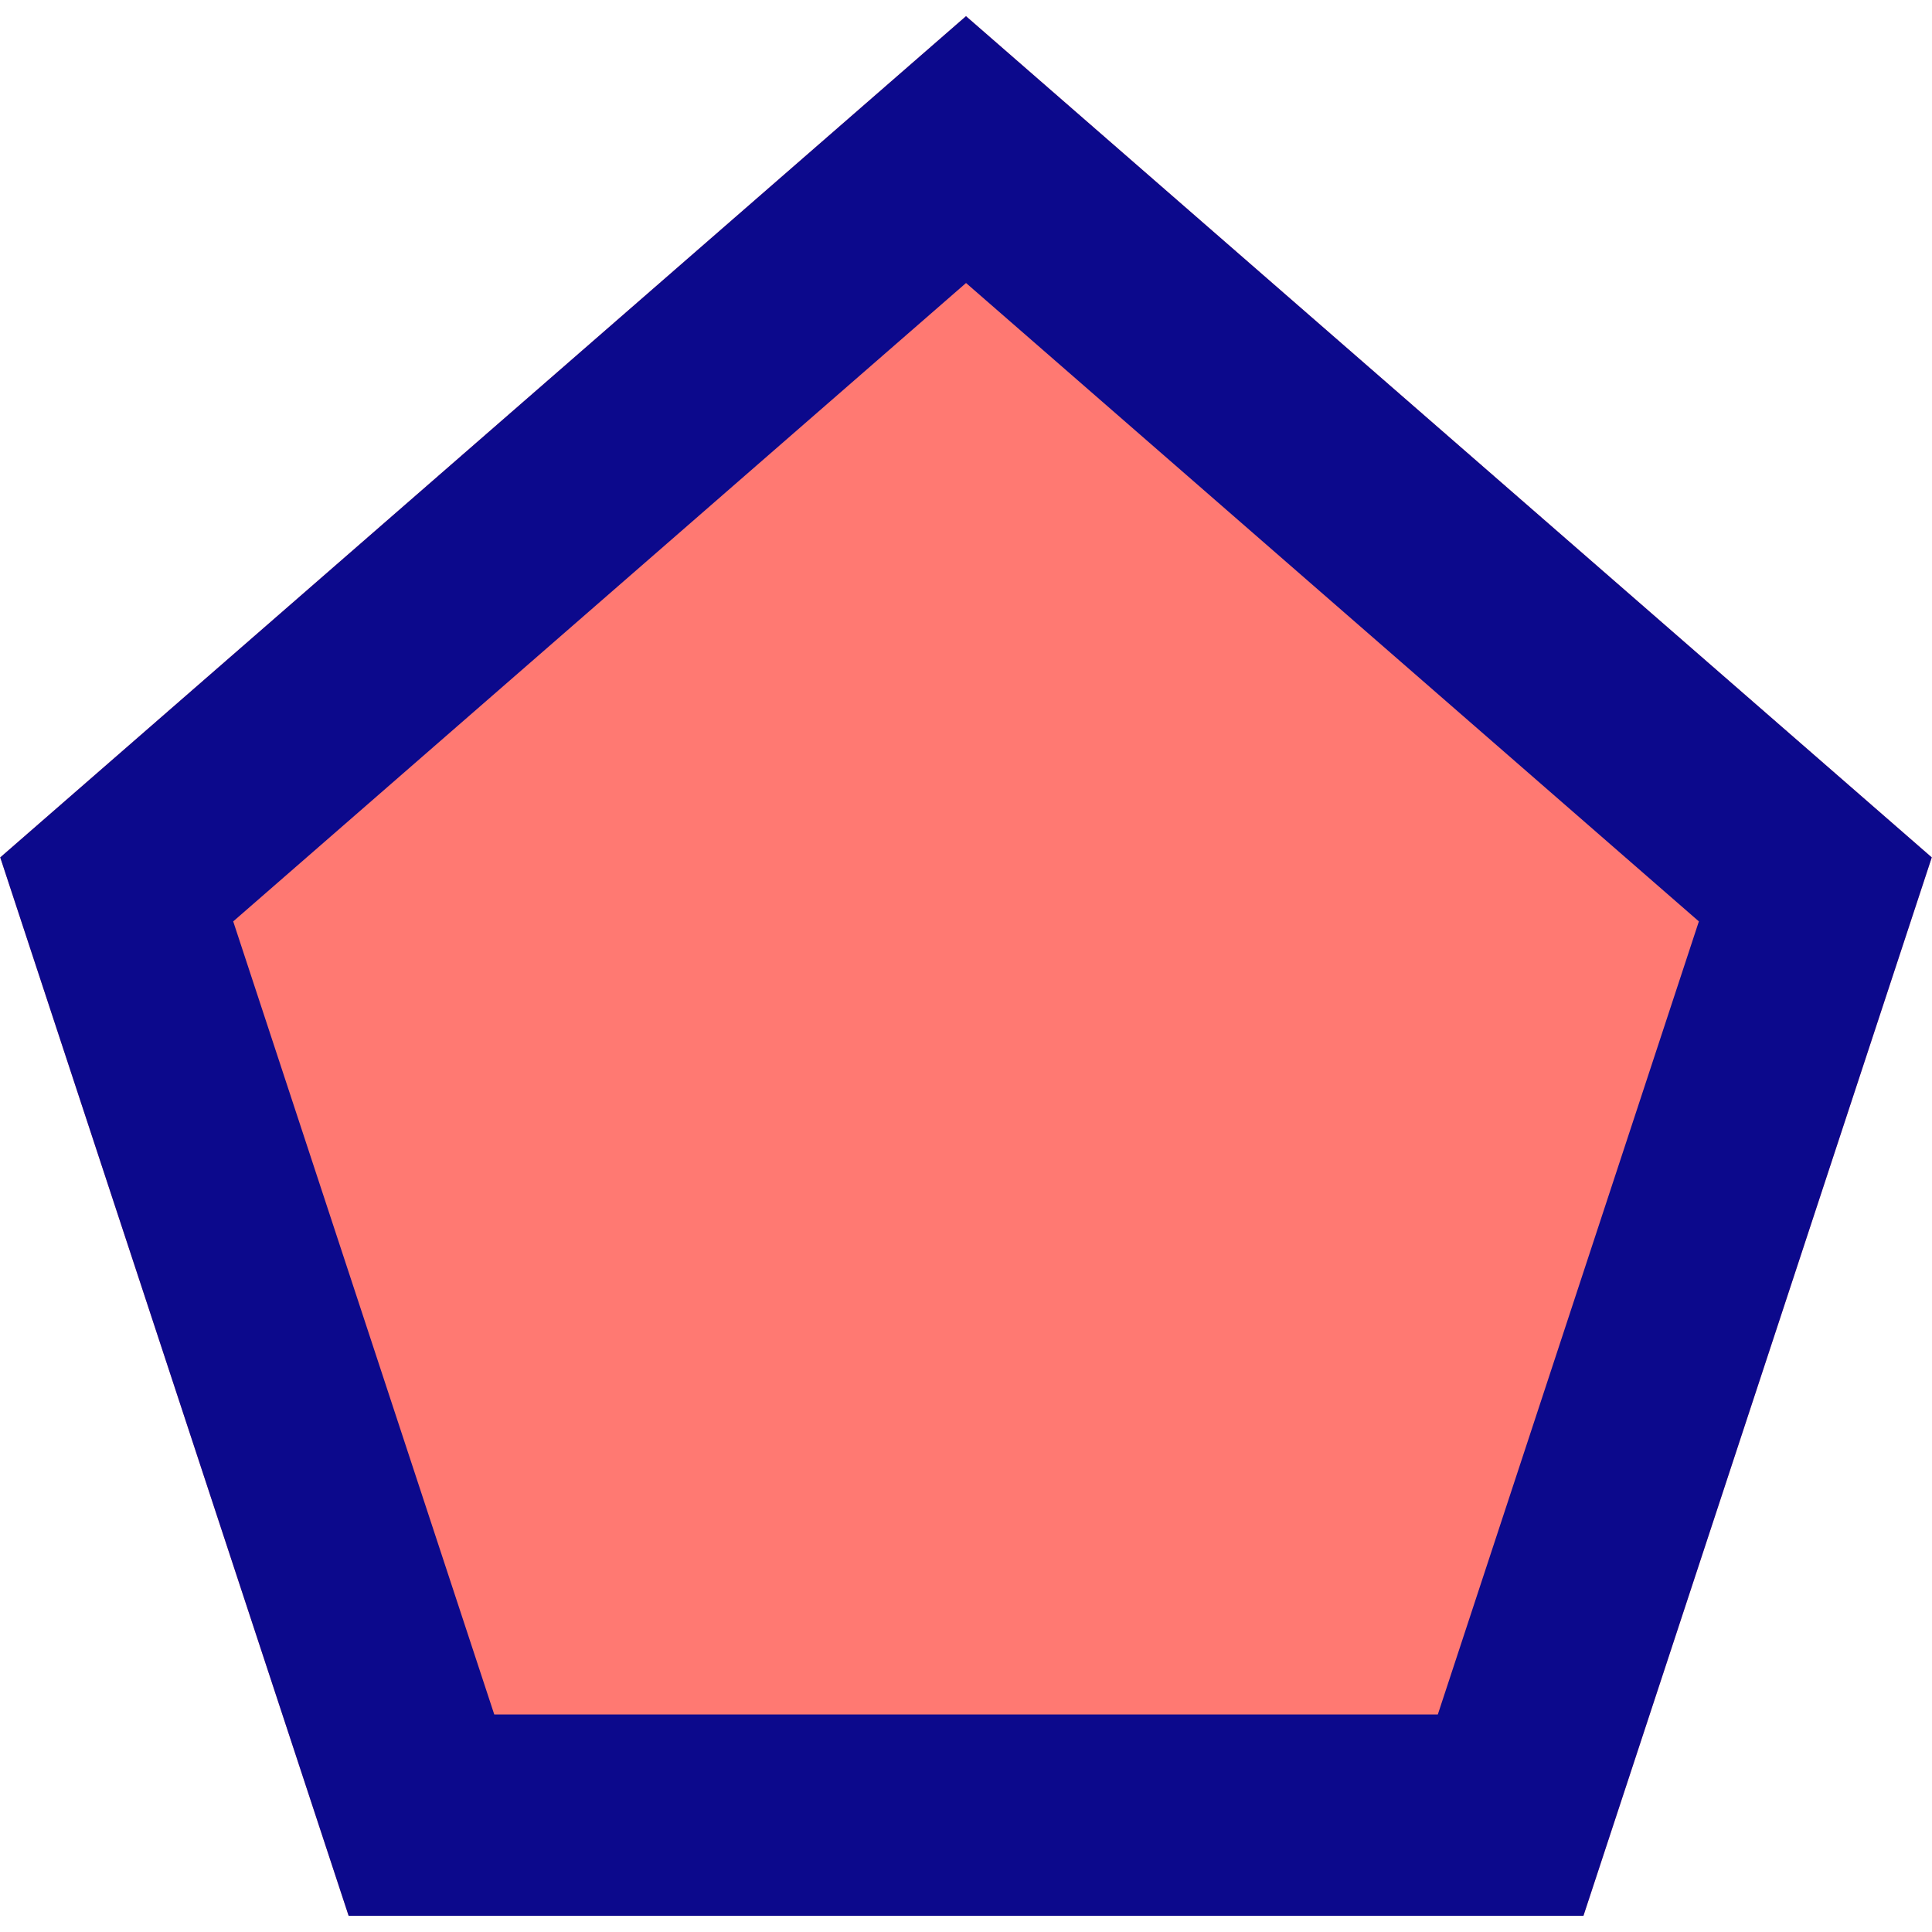 <svg xmlns="http://www.w3.org/2000/svg" fill="none" viewBox="0 0 24 24" id="Pentagon--Streamline-Sharp">
  <desc>
    Pentagon Streamline Icon: https://streamlinehq.com
  </desc>
  <g id="pentagon--pentagon-design-geometric-shape-shapes-shape">
    <path id="Polygon 7 (Stroke)" fill="#ff7972" fill-rule="evenodd" d="M12 0.201 23.997 10.651l-4.327 13.148 -15.339 0L0.003 10.651 12 0.201Z" clip-rule="evenodd" stroke-width="1"></path>
    <path id="Polygon 7 (Stroke)_2" fill="#0c098c" fill-rule="evenodd" d="M12 0.201 23.997 10.651l-4.327 13.148 -15.339 0L0.003 10.651 12 0.201Zm0 3.315L2.897 11.446l3.243 9.852 11.721 0 3.243 -9.852 -9.103 -7.93Z" clip-rule="evenodd" stroke-width="1"></path>
  </g>
</svg>